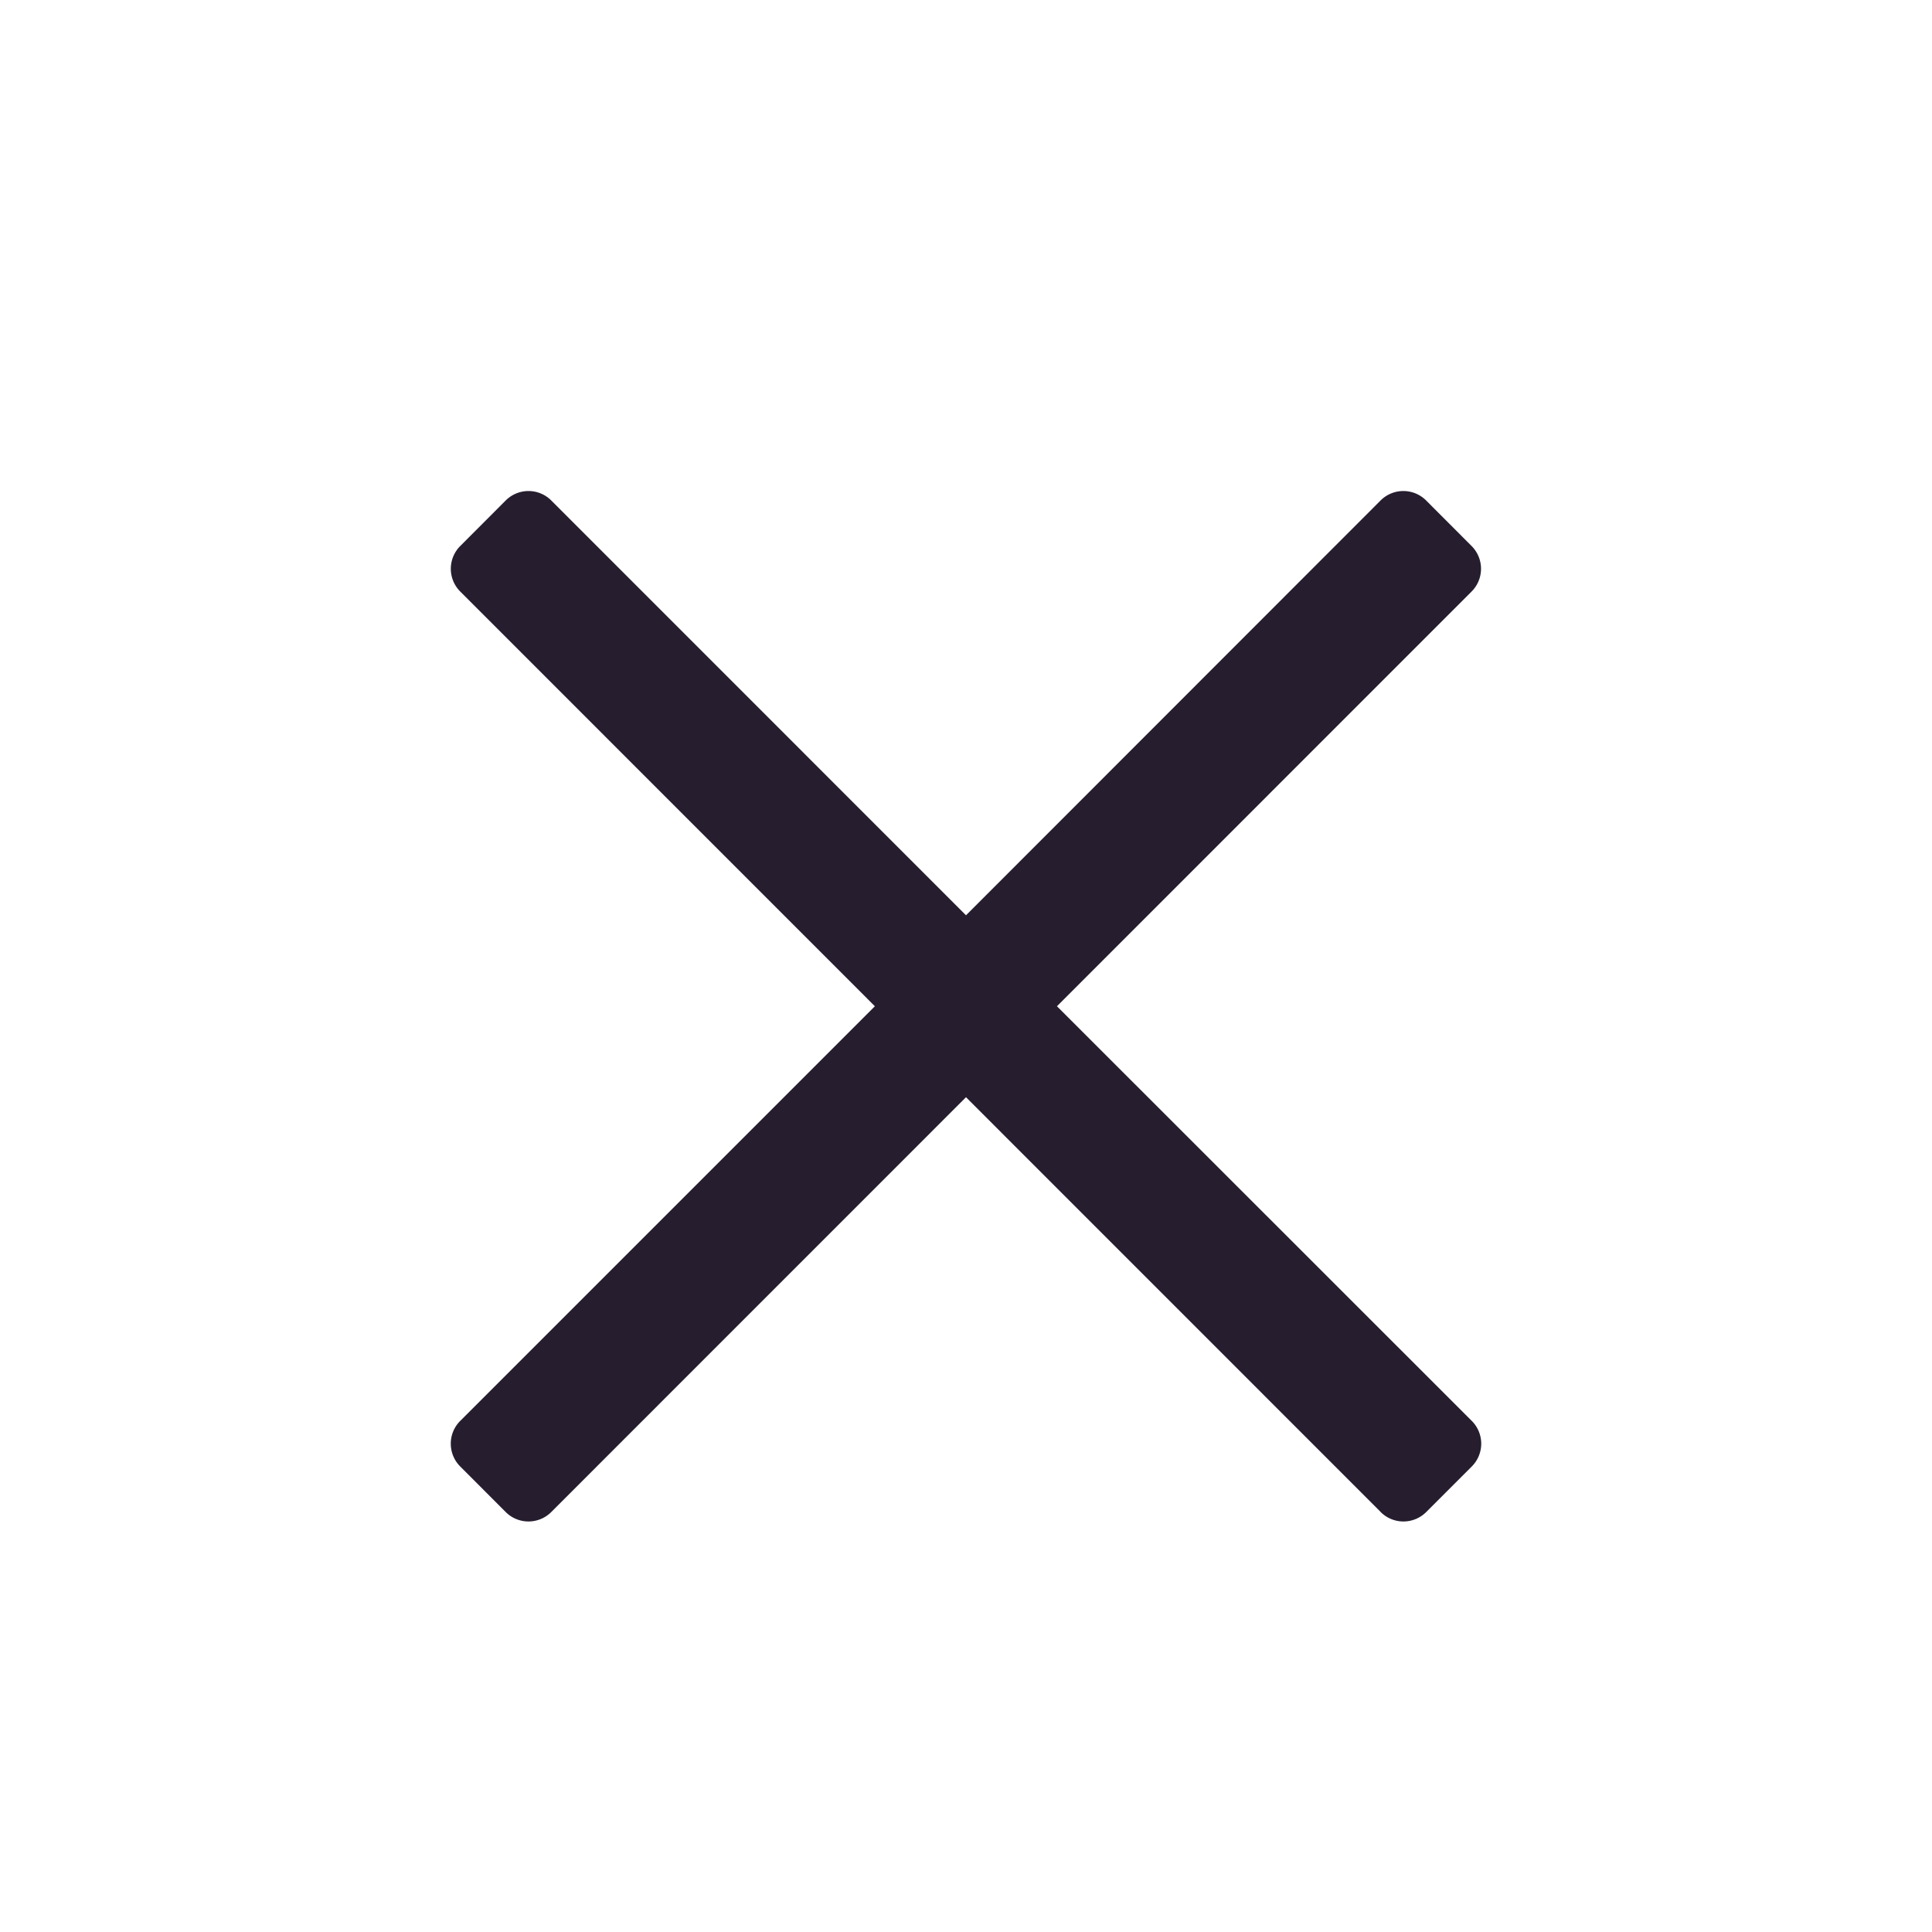 <svg width="24" height="24" fill="none" xmlns="http://www.w3.org/2000/svg"><path d="M17.151 18.783a.4.4 0 0 0 .566 0l.566-.566a.4.4 0 0 0 0-.566L13.13 12.5l5.151-5.152a.4.4 0 0 0 0-.565l-.565-.566a.4.4 0 0 0-.566 0L12 11.37 6.848 6.217a.4.4 0 0 0-.566 0l-.565.566a.4.4 0 0 0 0 .565l5.151 5.152-5.151 5.151a.4.4 0 0 0 0 .566l.565.566a.4.4 0 0 0 .566 0L12 13.63l5.151 5.152Z" fill="#261E2F"/></svg>